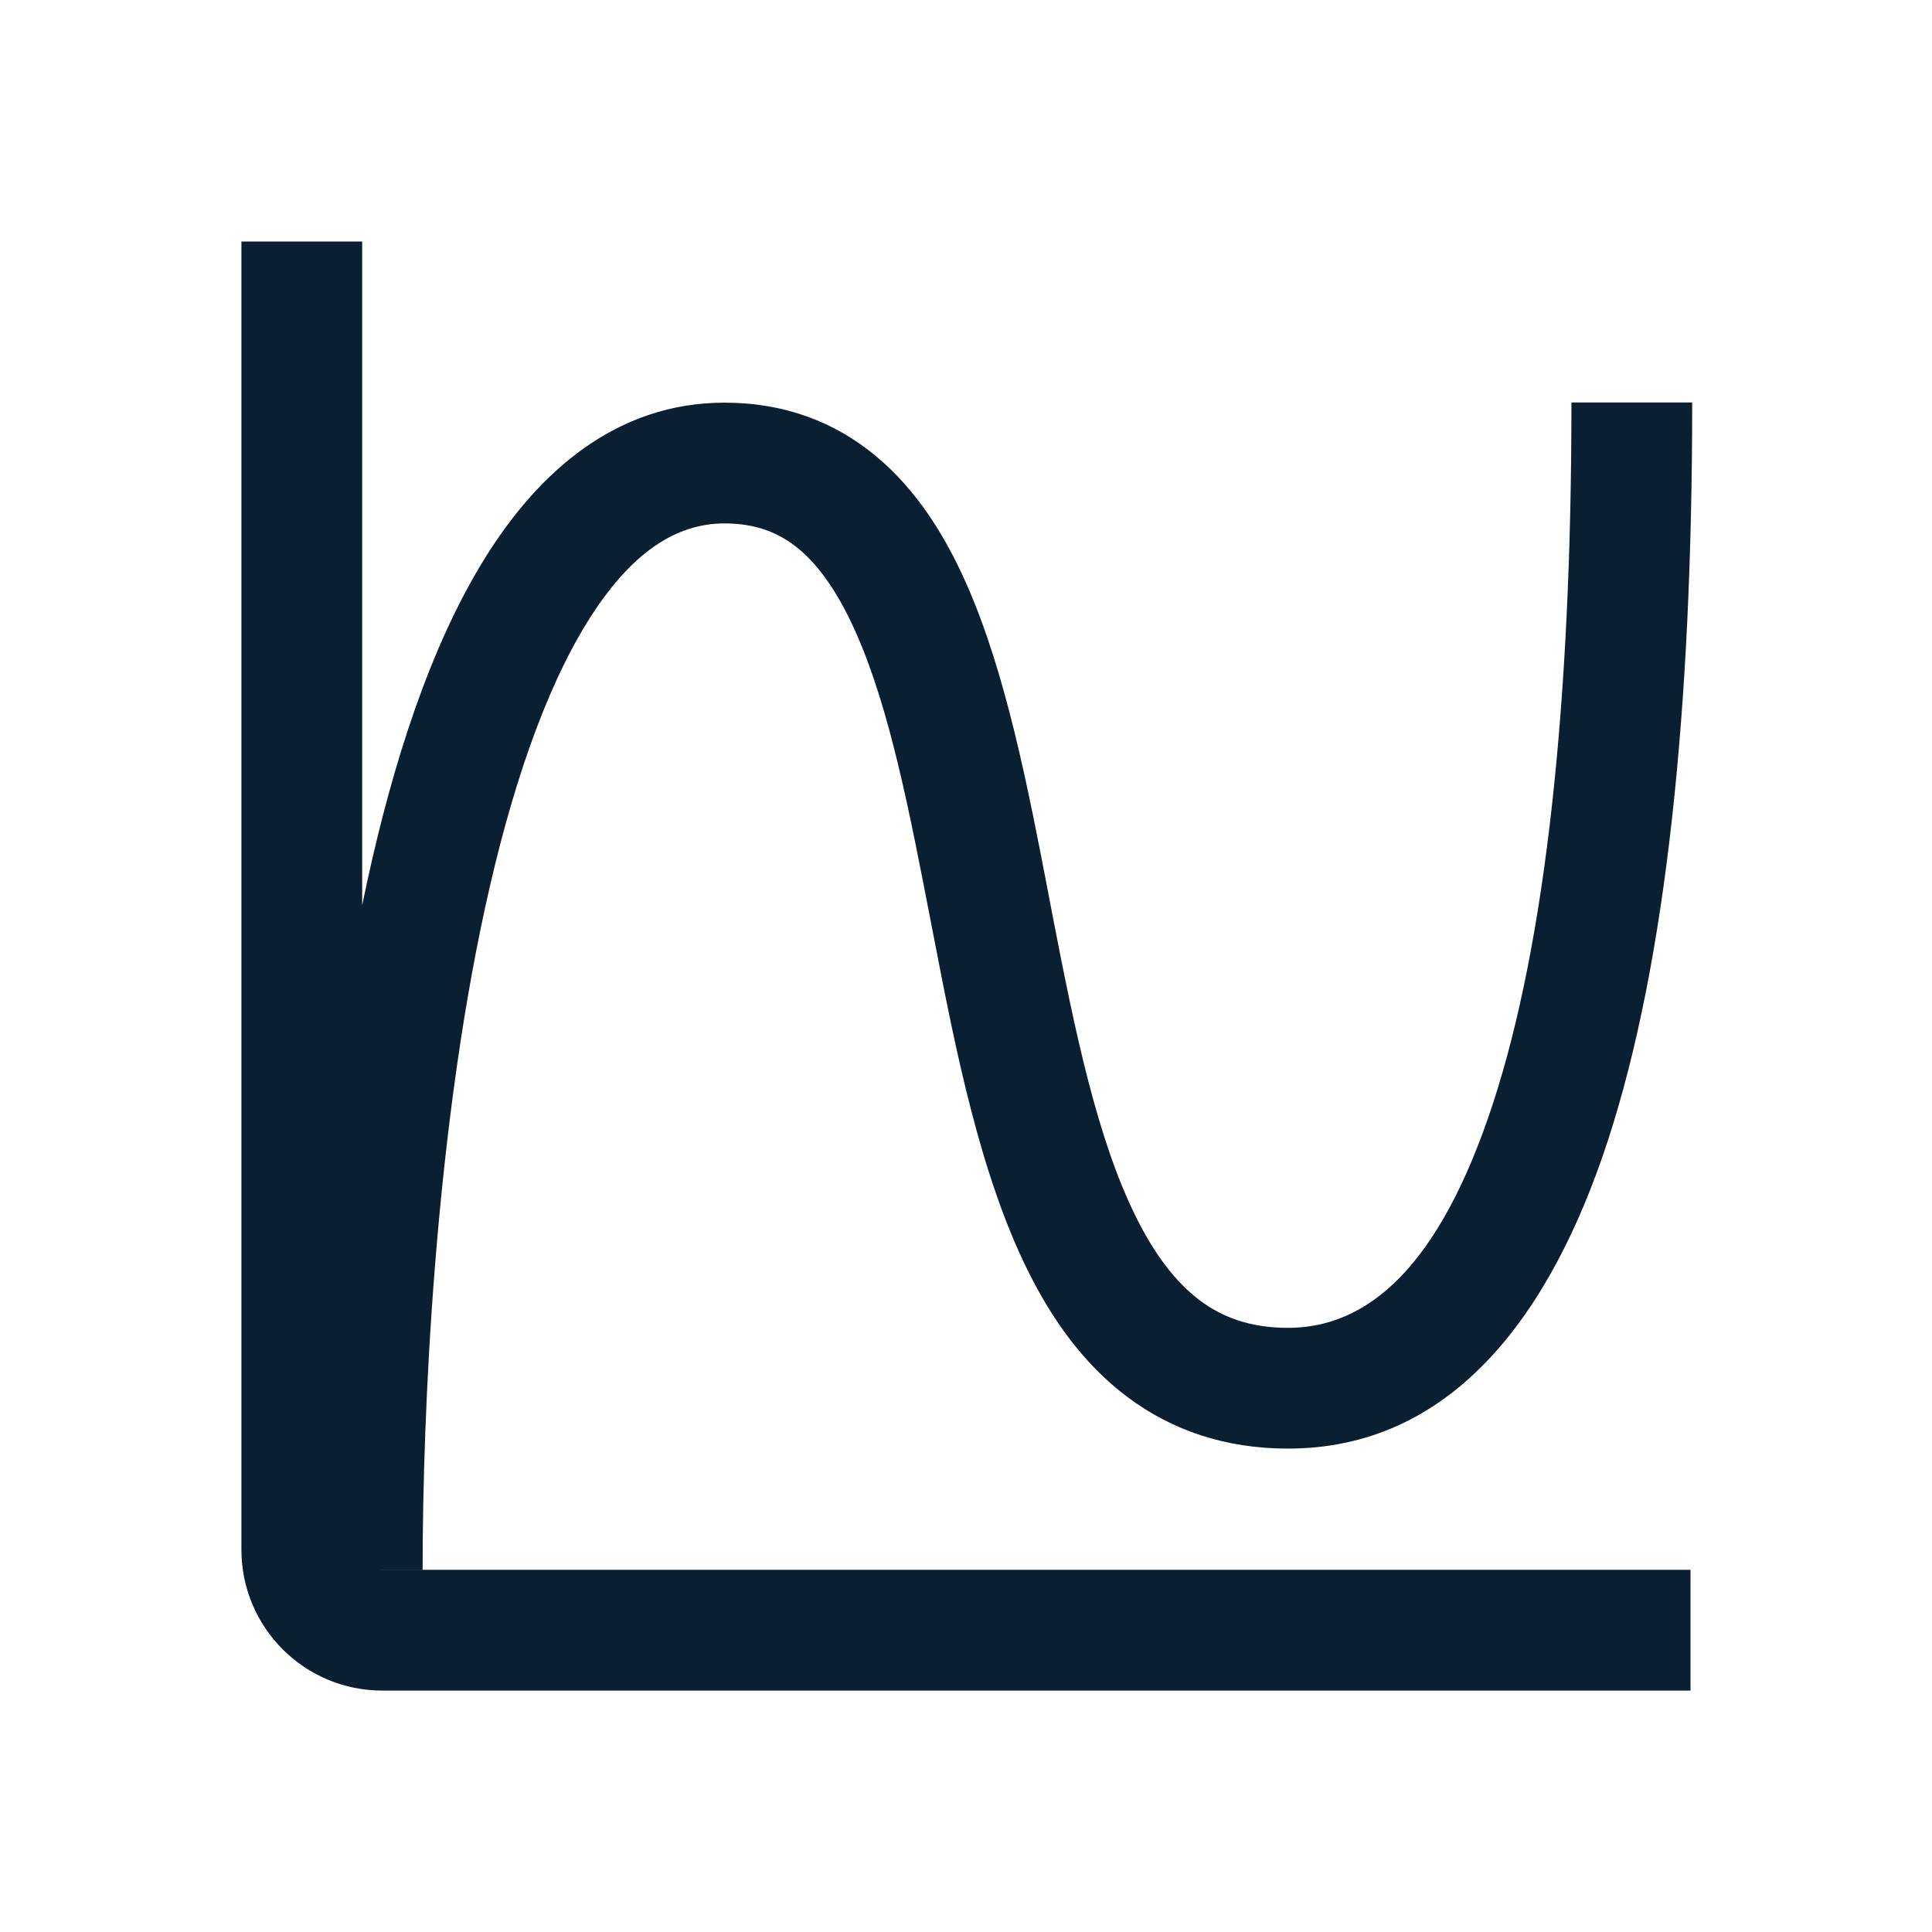 <svg width="24" height="24" viewBox="0 0 24 24" fill="none" xmlns="http://www.w3.org/2000/svg">
<path fill-rule="evenodd" clip-rule="evenodd" d="M4.499 11.246V3H2.999V19.251C2.999 20.218 3.783 21.001 4.749 21.001H21V19.501H4.749C4.741 19.501 4.732 19.501 4.724 19.5H5.25C5.25 17.523 5.402 14.146 6.024 11.285C6.336 9.849 6.755 8.602 7.293 7.732C7.83 6.864 8.397 6.502 9 6.502C9.396 6.502 9.685 6.621 9.925 6.821C10.182 7.036 10.417 7.373 10.63 7.853C11.052 8.8 11.298 10.078 11.571 11.491L11.6 11.64C11.872 13.053 12.179 14.596 12.767 15.782C13.066 16.386 13.459 16.943 14 17.35C14.552 17.766 15.219 17.995 16 17.995C18.015 17.995 19.256 16.368 19.974 14.168C20.704 11.93 21.021 8.774 21.021 5H19.521C19.521 8.726 19.203 11.693 18.548 13.702C17.88 15.749 16.985 16.495 16 16.495C15.531 16.495 15.184 16.364 14.902 16.152C14.608 15.93 14.345 15.589 14.111 15.116C13.63 14.147 13.354 12.817 13.072 11.356L13.028 11.124C12.771 9.787 12.495 8.353 12.001 7.243C11.735 6.645 11.383 6.084 10.886 5.67C10.374 5.242 9.745 5.002 9 5.002C7.658 5.002 6.689 5.858 6.018 6.943C5.347 8.026 4.884 9.466 4.558 10.967C4.538 11.059 4.518 11.152 4.499 11.246Z" fill="#0B1F33"/>
</svg>
